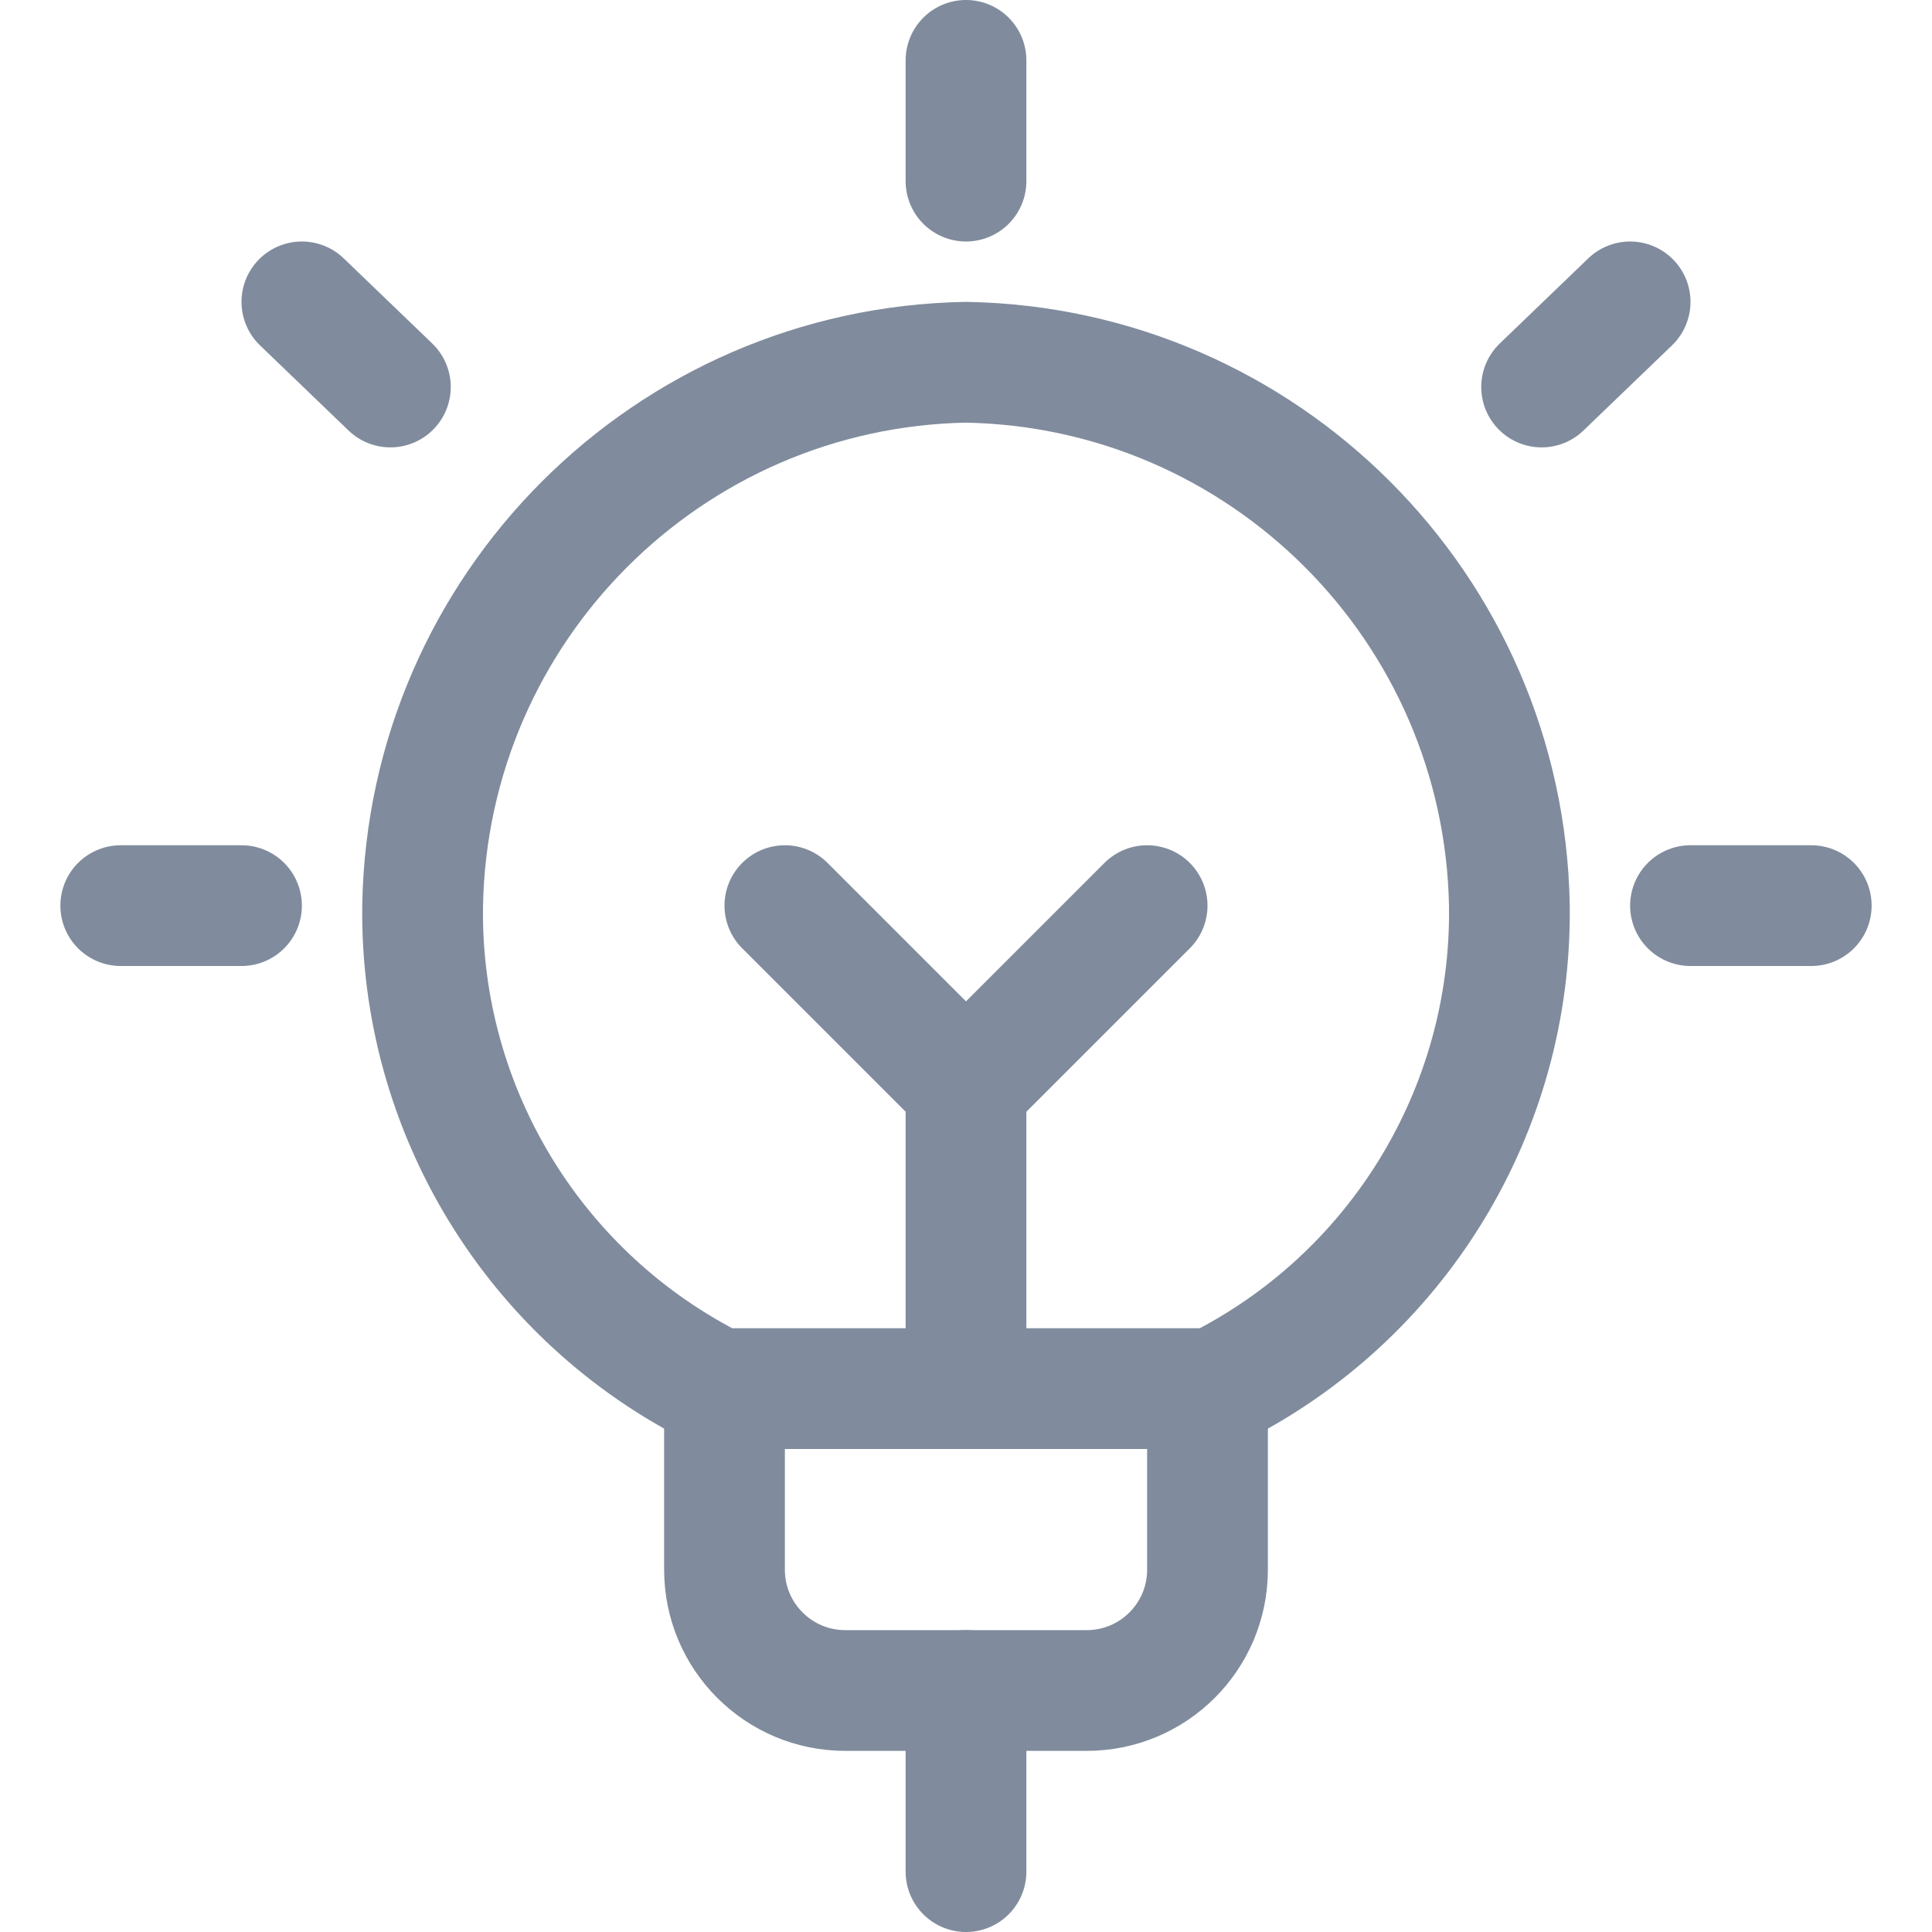 <svg preserveAspectRatio="xMinYMin meet" viewBox="0 0 16 16" fill="none" xmlns="http://www.w3.org/2000/svg">
<path d="M10 11.5V13C10 13.552 9.552 14 9 14H7C6.448 14 6 13.552 6 13V11.5" stroke="#808C9D" stroke-linecap="round" stroke-linejoin="round"/>
<path d="M8 0.5V1.5" stroke="#808C9D" stroke-linecap="round" stroke-linejoin="round"/>
<path d="M1 7.5H2" stroke="#808C9D" stroke-linecap="round" stroke-linejoin="round"/>
<path d="M2.5 2.5L3.233 3.205" stroke="#808C9D" stroke-linecap="round" stroke-linejoin="round"/>
<path d="M15 7.5H14" stroke="#808C9D" stroke-linecap="round" stroke-linejoin="round"/>
<path d="M13.5 2.5L12.767 3.205" stroke="#808C9D" stroke-linecap="round" stroke-linejoin="round"/>
<path fill-rule="evenodd" clip-rule="evenodd" d="M5.943 11.5H10.057C11.573 10.748 12.523 9.192 12.5 7.5C12.456 5.033 10.467 3.044 8 3C5.532 3.044 3.542 5.035 3.5 7.503C3.478 9.194 4.428 10.748 5.943 11.5V11.5Z" stroke="#808C9D" stroke-linecap="round" stroke-linejoin="round"/>
<path d="M8 14V15.5" stroke="#808C9D" stroke-linecap="round" stroke-linejoin="round"/>
<path d="M8 9V11.5" stroke="#808C9D" stroke-linecap="round" stroke-linejoin="round"/>
<path d="M6.5 7.5L8 9L9.5 7.5" stroke="#808C9D" stroke-linecap="round" stroke-linejoin="round"/>
</svg>
